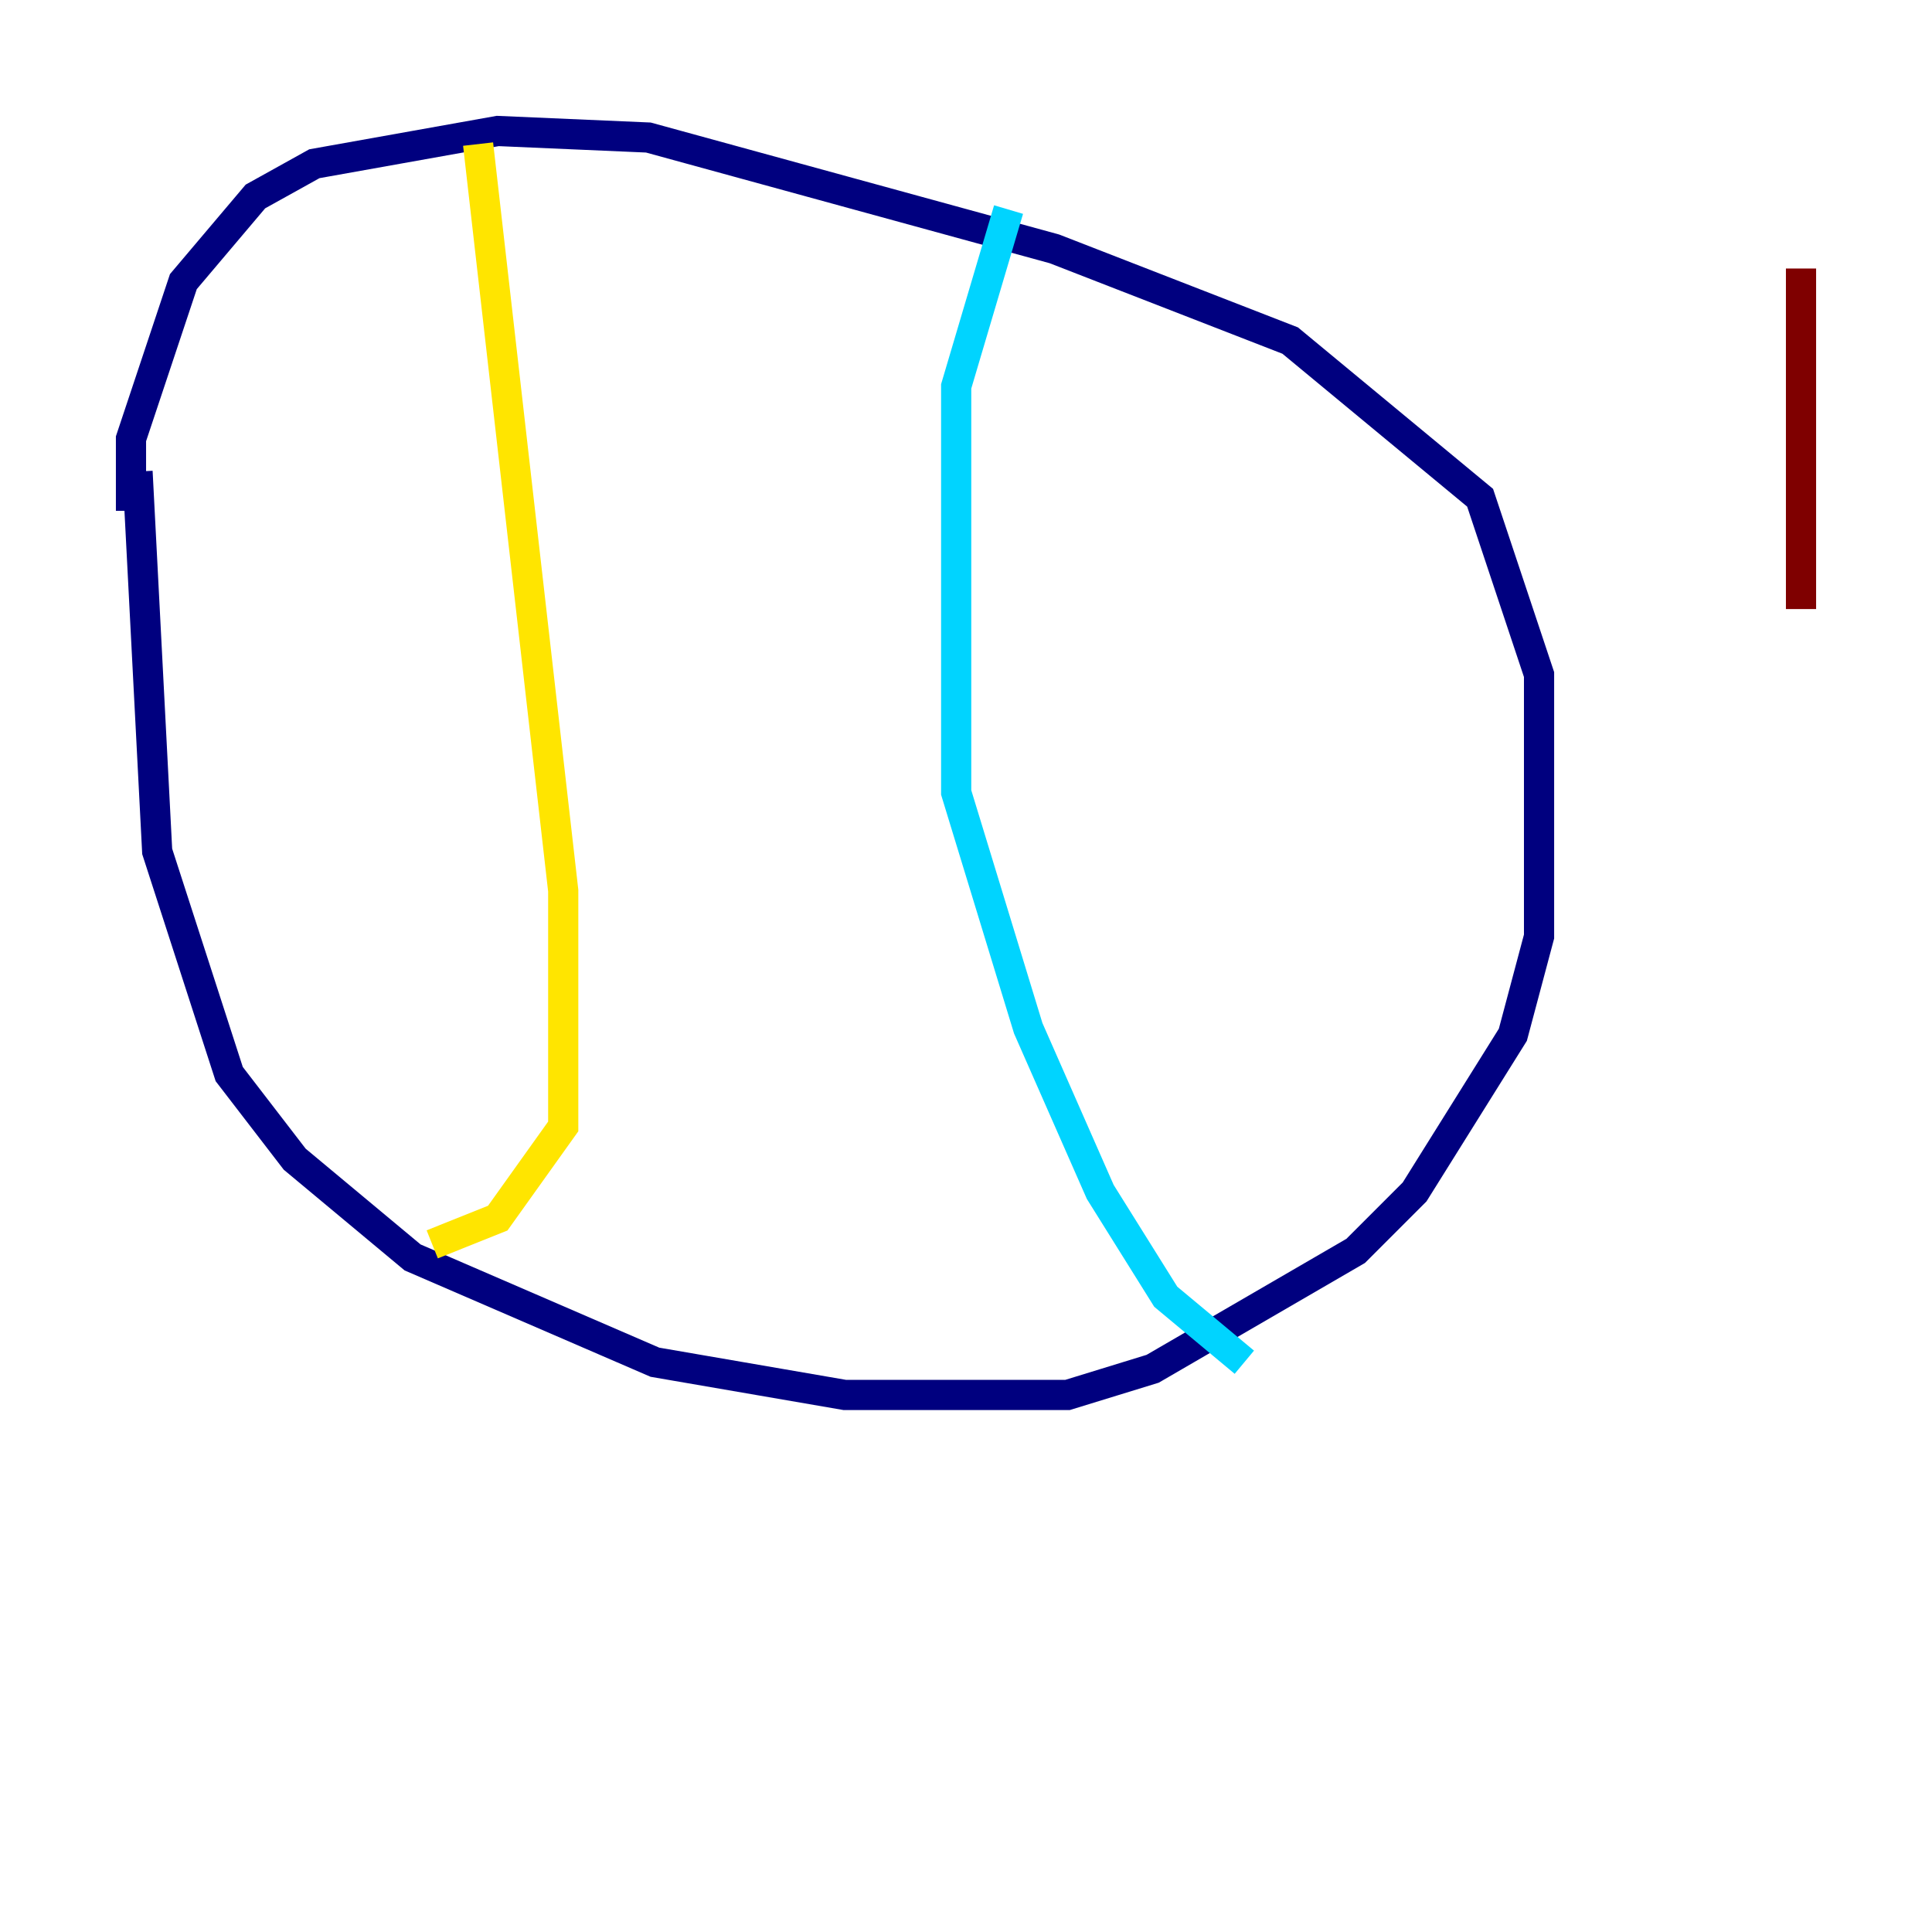 <?xml version="1.0" encoding="utf-8" ?>
<svg baseProfile="tiny" height="128" version="1.2" viewBox="0,0,128,128" width="128" xmlns="http://www.w3.org/2000/svg" xmlns:ev="http://www.w3.org/2001/xml-events" xmlns:xlink="http://www.w3.org/1999/xlink"><defs /><polyline fill="none" points="8.678,33.844 8.678,29.071 12.149,18.658 16.922,13.017 20.827,10.848 32.976,8.678 42.956,9.112 69.858,16.488 85.478,22.563 98.061,32.976 101.966,44.691 101.966,62.047 100.231,68.556 93.722,78.969 89.817,82.875 76.366,90.685 70.725,92.42 55.973,92.42 43.39,90.251 27.336,83.308 19.525,76.8 15.186,71.159 10.414,56.407 9.112,31.241" stroke="#00007f" stroke-width="2" /><polyline fill="none" points="66.82,13.885 63.349,25.6 63.349,52.502 68.122,68.122 72.895,78.969 77.234,85.912 82.441,90.251" stroke="#00d4ff" stroke-width="2" /><polyline fill="none" points="31.675,9.546 37.315,59.01 37.315,74.63 32.976,80.705 28.637,82.441" stroke="#ffe500" stroke-width="2" /><polyline fill="none" points="119.322,40.352 119.322,17.79" stroke="#7f0000" stroke-width="2" /></svg>